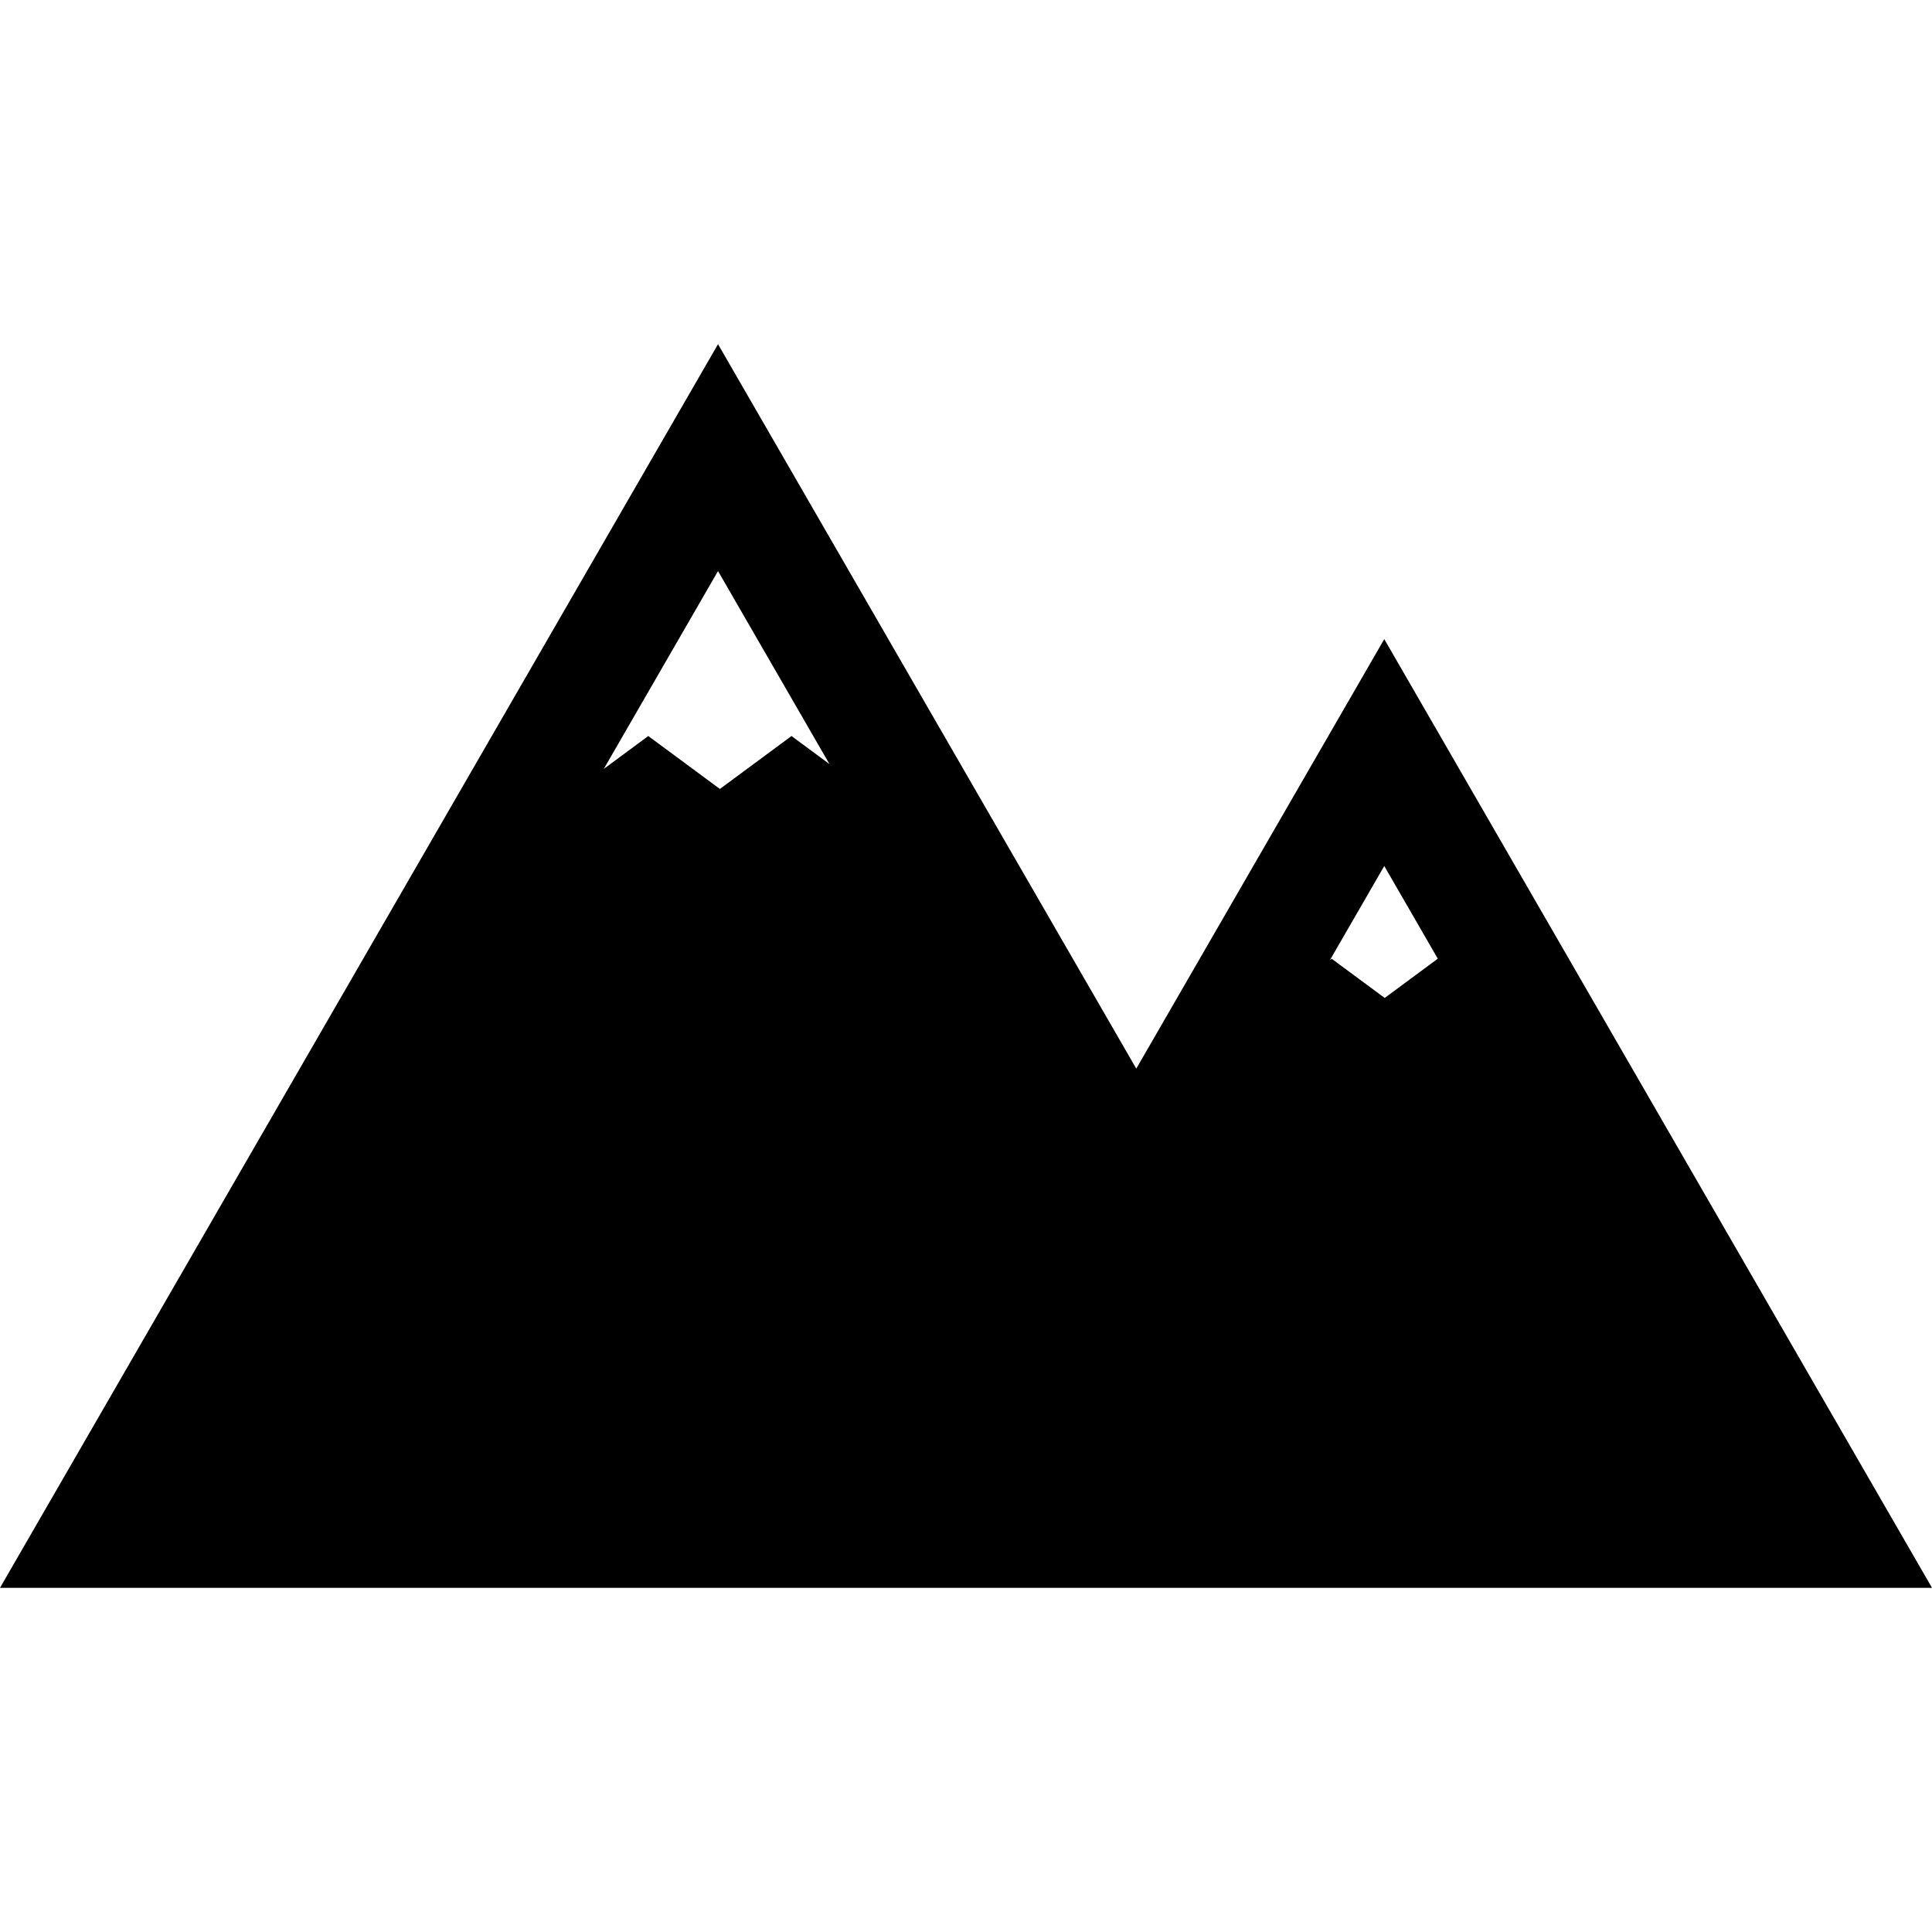 <?xml version="1.0" encoding="iso-8859-1"?>
<!-- Generator: Adobe Illustrator 19.0.0, SVG Export Plug-In . SVG Version: 6.00 Build 0)  -->
<svg xmlns="http://www.w3.org/2000/svg" xmlns:xlink="http://www.w3.org/1999/xlink" version="1.1" id="Capa_1" x="0px" y="0px" viewBox="0 0 512 512" style="enable-background:new 0 0 512 512;" xml:space="preserve">
<g>
	<g>
		<path d="M366.844,169.371l-65.718,113.827L190.282,91.21L0,420.79h512L366.844,169.371z M209.757,195.054l-18.979,14.028    l-18.981-14.029l-11.787,8.717l30.274-52.435l29.536,51.158L209.757,195.054z M366.961,264.465l-14.045-10.381l-0.469,0.347    l14.397-24.937l14.228,24.643l-0.069-0.051L366.961,264.465z"/>
	</g>
</g>
<g>
</g>
<g>
</g>
<g>
</g>
<g>
</g>
<g>
</g>
<g>
</g>
<g>
</g>
<g>
</g>
<g>
</g>
<g>
</g>
<g>
</g>
<g>
</g>
<g>
</g>
<g>
</g>
<g>
</g>
</svg>
